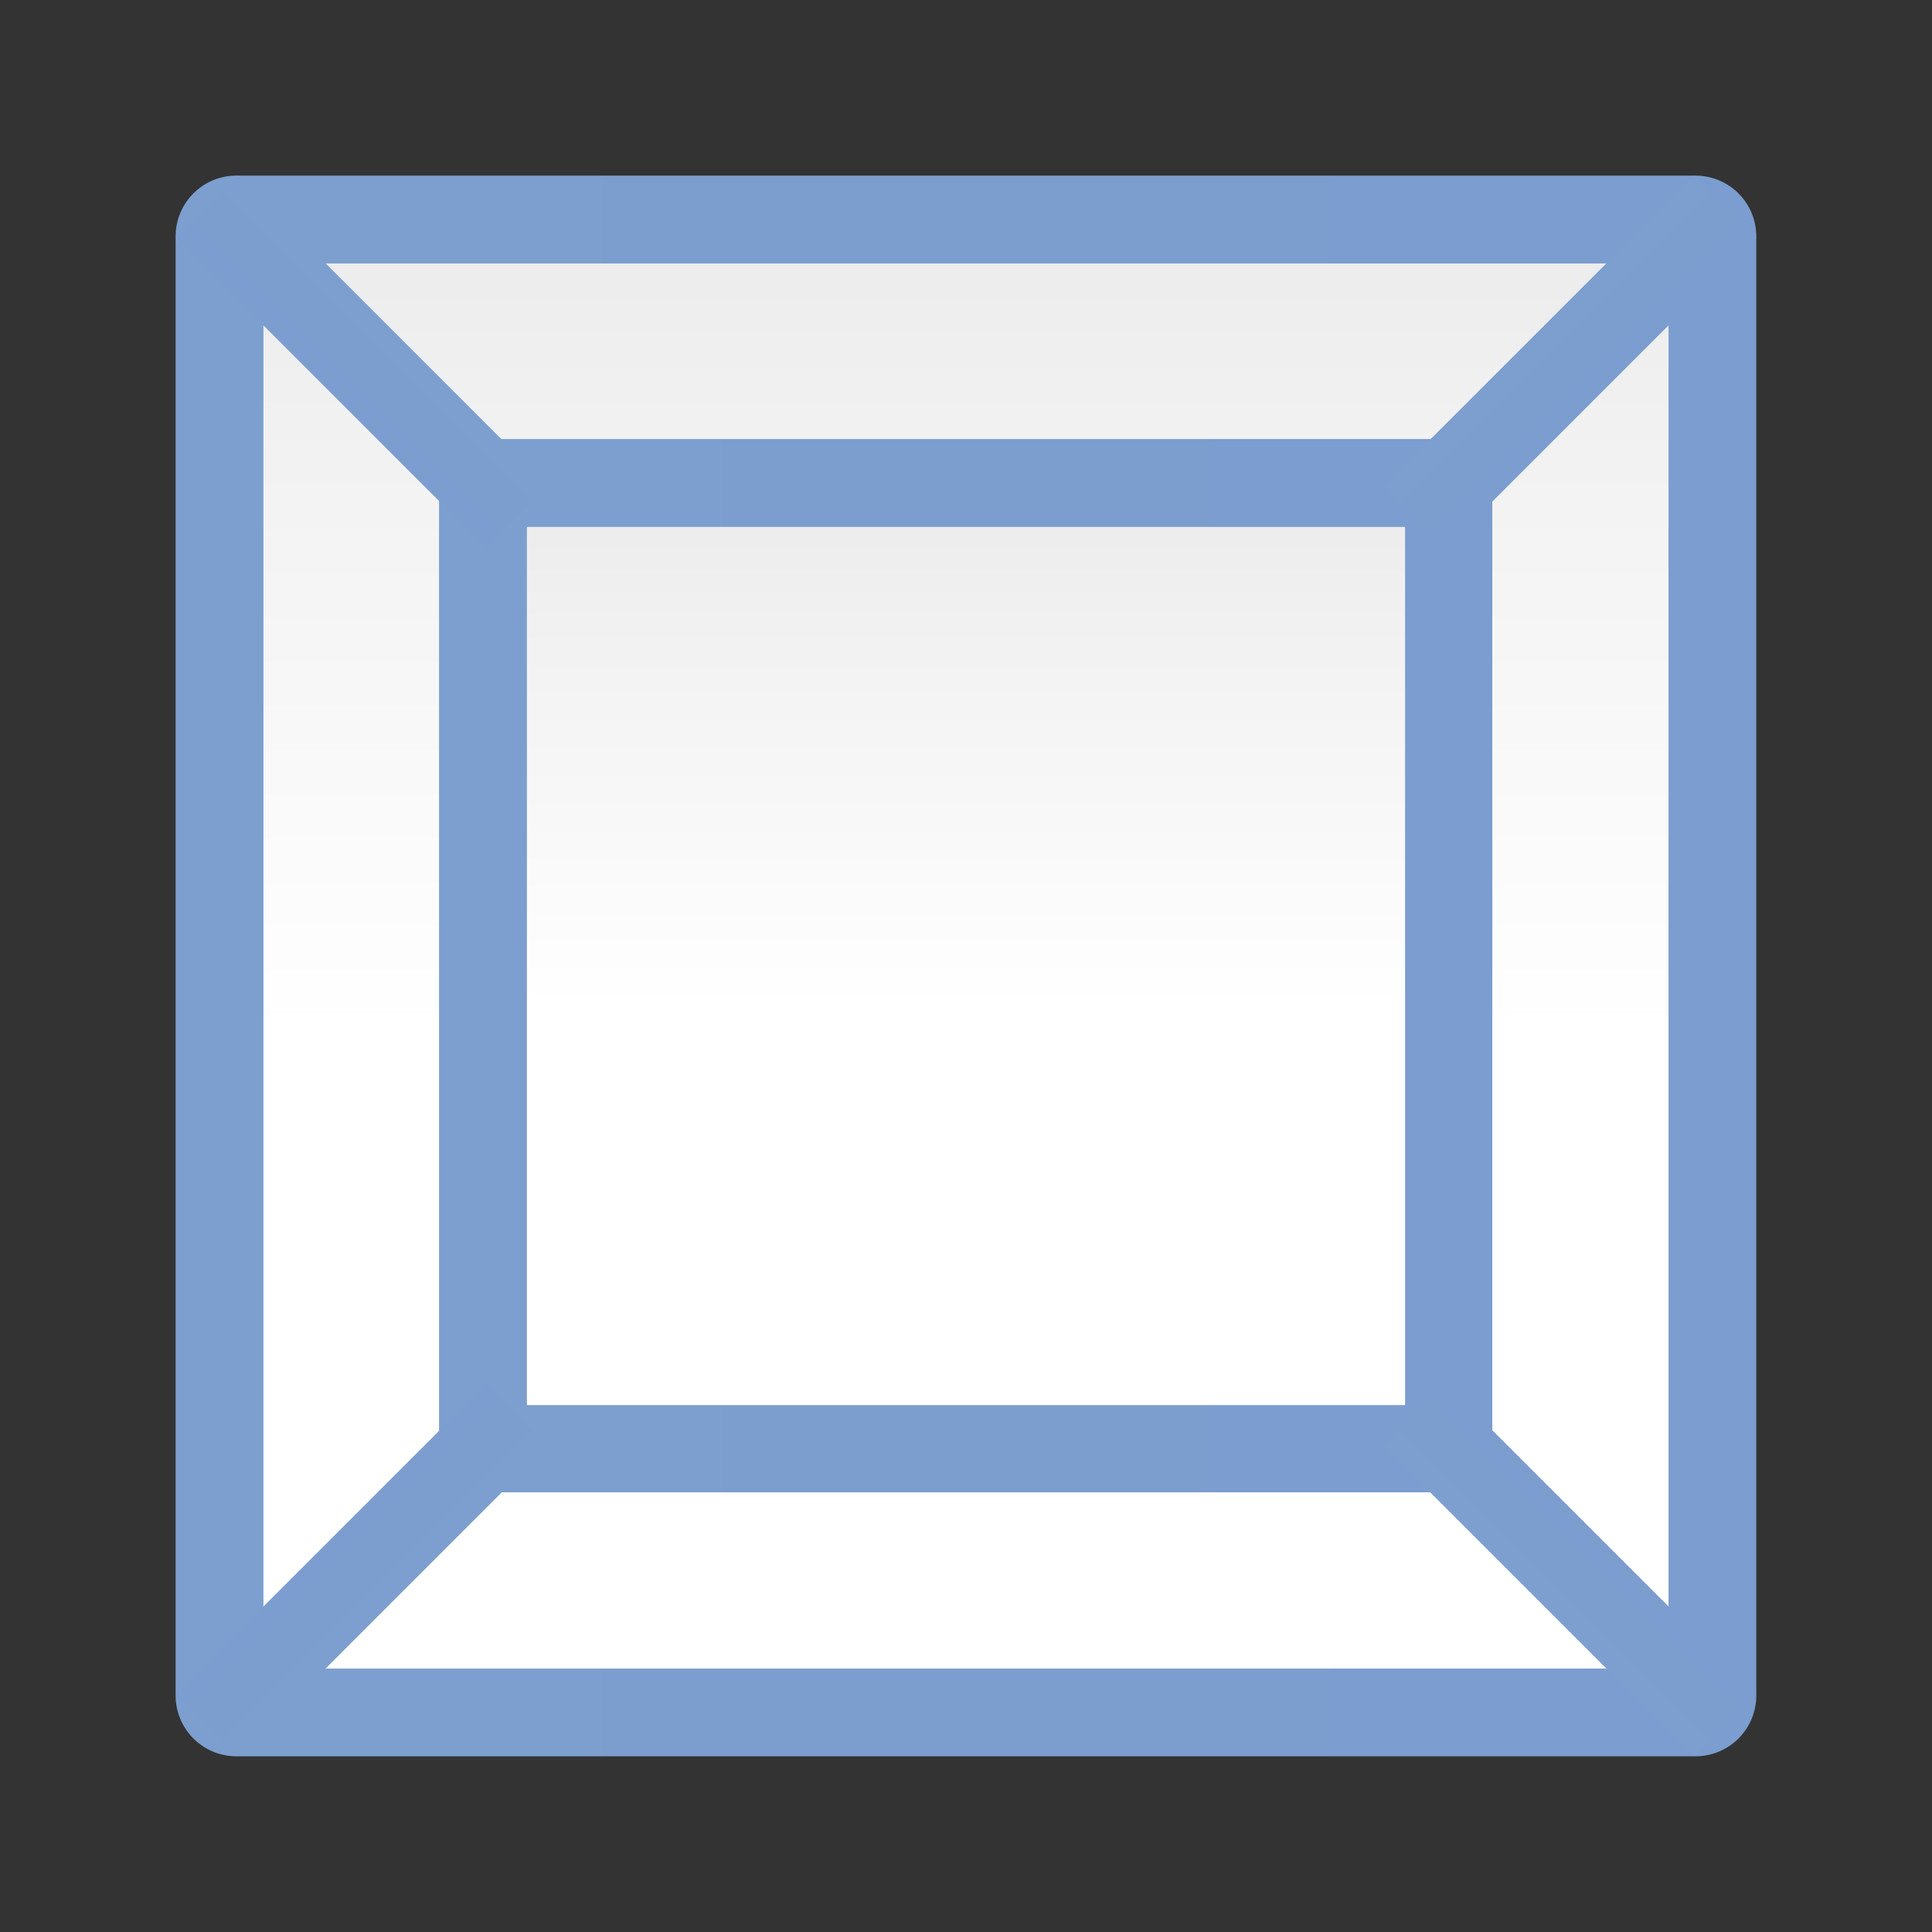 <?xml version="1.0" encoding="UTF-8" standalone="no"?>
<svg
   xmlns:dc="http://purl.org/dc/elements/1.1/"
   xmlns:cc="http://creativecommons.org/ns#"
   xmlns:rdf="http://www.w3.org/1999/02/22-rdf-syntax-ns#"
   xmlns:svg="http://www.w3.org/2000/svg"
   xmlns="http://www.w3.org/2000/svg"
   xmlns:xlink="http://www.w3.org/1999/xlink"
   xmlns:sodipodi="http://sodipodi.sourceforge.net/DTD/sodipodi-0.dtd"
   xmlns:inkscape="http://www.inkscape.org/namespaces/inkscape"
   height="128"
   viewBox="0 0 128 128"
   width="128"
   version="1.1"
   id="svg31"
   sodipodi:docname="lc_symbolshapes.quad-bevel.svg"
   inkscape:version="0.92.3 (unknown)"
   inkscape:export-filename="/home/rizmut/Dokumen/Rizmut/Github/libreoffice-style-karasa-jaga/build/images_karasa_jaga/cmd/lc_symbolshapes.quad-bevel.png"
   inkscape:export-xdpi="16.5"
   inkscape:export-ydpi="16.5">
  <rect x="0" y="0" width="128" height="128" fill="#333333" stroke="none"/>
  <defs
     id="defs35">
    <linearGradient
       id="linearGradient3369">
      <stop
         id="stop3372"
         offset="0"
         style="stop-color:#ffffff;stop-opacity:1;" />
      <stop
         style="stop-color:#ffffff;stop-opacity:1;"
         offset="0.464"
         id="stop3374" />
      <stop
         style="stop-color:#f1f1f1;stop-opacity:1;"
         offset="0.781"
         id="stop3376" />
      <stop
         id="stop3378"
         offset="0.906"
         style="stop-color:#eaeaea;stop-opacity:1;" />
      <stop
         id="stop3384"
         offset="1"
         style="stop-color:#dfdfdf;stop-opacity:1;" />
    </linearGradient>
    <linearGradient
       id="linearGradient7422">
      <stop
         style="stop-color:#7c9fcf;stop-opacity:1"
         offset="0"
         id="stop7424" />
      <stop
         id="stop5348"
         offset="0.5"
         style="stop-color:#7c9ece;stop-opacity:1" />
      <stop
         id="stop7426"
         offset="1"
         style="stop-color:#7b9dcf;stop-opacity:1" />
    </linearGradient>
    <linearGradient
       inkscape:collect="always"
       xlink:href="#linearGradient3369"
       id="linearGradient891"
       x1="60"
       y1="128"
       x2="60"
       y2="-5.6843419e-14"
       gradientUnits="userSpaceOnUse"
       gradientTransform="matrix(1.007,0,0,1.007,-0.451,-0.451)" />
    <linearGradient
       inkscape:collect="always"
       xlink:href="#linearGradient7422"
       id="linearGradient901"
       x1="16"
       y1="64"
       x2="112"
       y2="64"
       gradientUnits="userSpaceOnUse" />
    <linearGradient
       inkscape:collect="always"
       xlink:href="#linearGradient7422"
       id="linearGradient838"
       gradientUnits="userSpaceOnUse"
       x1="16"
       y1="64"
       x2="112"
       y2="64" />
    <linearGradient
       inkscape:collect="always"
       xlink:href="#linearGradient3369"
       id="linearGradient840"
       gradientUnits="userSpaceOnUse"
       gradientTransform="matrix(0.629,0,0,0.629,23.719,23.719)"
       x1="60"
       y1="128"
       x2="60"
       y2="-5.6843419e-14" />
    <linearGradient
       inkscape:collect="always"
       xlink:href="#linearGradient7422"
       id="linearGradient850"
       x1="23.272"
       y1="20.365"
       x2="29.09"
       y2="20.365"
       gradientUnits="userSpaceOnUse"
       gradientTransform="translate(64.32,-76.97)" />
    <linearGradient
       inkscape:collect="always"
       xlink:href="#linearGradient7422"
       id="linearGradient854"
       gradientUnits="userSpaceOnUse"
       gradientTransform="translate(-26.183,-167.473)"
       x1="23.272"
       y1="20.365"
       x2="29.09"
       y2="20.365" />
    <linearGradient
       inkscape:collect="always"
       xlink:href="#linearGradient7422"
       id="linearGradient864"
       gradientUnits="userSpaceOnUse"
       gradientTransform="translate(64.32,-76.97)"
       x1="23.272"
       y1="20.365"
       x2="29.09"
       y2="20.365" />
    <linearGradient
       inkscape:collect="always"
       xlink:href="#linearGradient7422"
       id="linearGradient866"
       gradientUnits="userSpaceOnUse"
       gradientTransform="translate(-26.183,-167.473)"
       x1="23.272"
       y1="20.365"
       x2="29.09"
       y2="20.365" />
  </defs>
  <sodipodi:namedview
     pagecolor="#ffffff"
     bordercolor="#666666"
     borderopacity="1"
     objecttolerance="10"
     gridtolerance="10"
     guidetolerance="10"
     inkscape:pageopacity="0"
     inkscape:pageshadow="2"
     inkscape:window-width="1366"
     inkscape:window-height="706"
     id="namedview33"
     showgrid="true"
     inkscape:zoom="2"
     inkscape:cx="51.461514"
     inkscape:cy="93.248422"
     inkscape:window-x="0"
     inkscape:window-y="0"
     inkscape:window-maximized="1"
     inkscape:current-layer="svg31"
     inkscape:snap-global="true">
    <inkscape:grid
       type="xygrid"
       id="grid844"
       spacingx="5.818"
       spacingy="5.818"
       empspacing="1" />
  </sodipodi:namedview>
  <linearGradient
     id="a">
    <stop
       offset="0"
       stop-color="#f9f9fa"
       id="stop2" />
    <stop
       offset="1"
       stop-color="#f9f9fa"
       stop-opacity="0"
       id="stop4" />
  </linearGradient>
  <linearGradient
     id="b"
     gradientUnits="userSpaceOnUse"
     x1="42.277"
     x2="-13.469"
     xlink:href="#a"
     y1="50.868"
     y2="104.973" />
  <linearGradient
     id="c"
     gradientUnits="userSpaceOnUse"
     x1="-1.817"
     x2="2.172"
     xlink:href="#a"
     y1="55.004"
     y2="116.784" />
  <path
     sodipodi:type="inkscape:offset"
     inkscape:radius="3.9979439"
     inkscape:original="M 16 16 L 16 112 L 112 112 L 112 16 L 16 16 z "
     style="fill:url(#linearGradient901);fill-opacity:1;stroke-width:1.15"
     id="path893"
     d="M 16,12.002 A 3.998,3.998 0 0 0 12.002,16 v 96 A 3.998,3.998 0 0 0 16,115.998 h 96 A 3.998,3.998 0 0 0 115.998,112 V 16 A 3.998,3.998 0 0 0 112,12.002 Z"
     transform="matrix(1.007,0,0,1.007,-0.451,-0.451)" />
  <path
     sodipodi:nodetypes="ccccc"
     d="M 17.454,17.456 H 110.544 v 93.09 H 17.454 Z"
     id="path23"
     inkscape:connector-curvature="0"
     style="fill:url(#linearGradient891);fill-opacity:1;stroke-width:1.158" />
  <path
     transform="matrix(0.671,0,0,0.671,21.035,21.035)"
     d="M 16,12.002 A 3.998,3.998 0 0 0 12.002,16 v 96 A 3.998,3.998 0 0 0 16,115.998 h 96 A 3.998,3.998 0 0 0 115.998,112 V 16 A 3.998,3.998 0 0 0 112,12.002 Z"
     id="path834"
     style="fill:url(#linearGradient838);fill-opacity:1;stroke-width:1.15"
     inkscape:original="M 16 16 L 16 112 L 112 112 L 112 16 L 16 16 z "
     inkscape:radius="3.9979439"
     sodipodi:type="inkscape:offset" />
  <path
     style="fill:url(#linearGradient840);fill-opacity:1;stroke-width:0.724"
     inkscape:connector-curvature="0"
     id="path836"
     d="M 34.909,34.91 H 93.09 V 93.091 H 34.909 Z"
     sodipodi:nodetypes="ccccc" />
  <rect
     style="opacity:1;fill:url(#linearGradient850);fill-opacity:1;stroke:none;stroke-width:3.78;stroke-linecap:round;stroke-linejoin:round;stroke-miterlimit:4;stroke-dasharray:none;stroke-dashoffset:0;stroke-opacity:1"
     id="rect842"
     width="5.818"
     height="29.09"
     x="87.592"
     y="-71.15"
     transform="rotate(45)" />
  <rect
     transform="matrix(0.707,-0.707,-0.707,-0.707,0,0)"
     y="-161.653"
     x="-2.911"
     height="29.09"
     width="5.818"
     id="rect852"
     style="opacity:1;fill:url(#linearGradient854);fill-opacity:1;stroke:none;stroke-width:3.78;stroke-linecap:round;stroke-linejoin:round;stroke-miterlimit:4;stroke-dasharray:none;stroke-dashoffset:0;stroke-opacity:1" />
  <g
     id="g862"
     transform="matrix(-1,0,0,1,127.998,0)">
    <rect
       style="opacity:1;fill:url(#linearGradient864);fill-opacity:1;stroke:none;stroke-width:3.78;stroke-linecap:round;stroke-linejoin:round;stroke-miterlimit:4;stroke-dasharray:none;stroke-dashoffset:0;stroke-opacity:1"
       id="rect856"
       width="5.818"
       height="29.09"
       x="87.592"
       y="-71.15"
       transform="rotate(45)" />
    <rect
       transform="matrix(0.707,-0.707,-0.707,-0.707,0,0)"
       y="-161.653"
       x="-2.911"
       height="29.09"
       width="5.818"
       id="rect858"
       style="opacity:1;fill:url(#linearGradient866);fill-opacity:1;stroke:none;stroke-width:3.78;stroke-linecap:round;stroke-linejoin:round;stroke-miterlimit:4;stroke-dasharray:none;stroke-dashoffset:0;stroke-opacity:1" />
  </g>
</svg>
